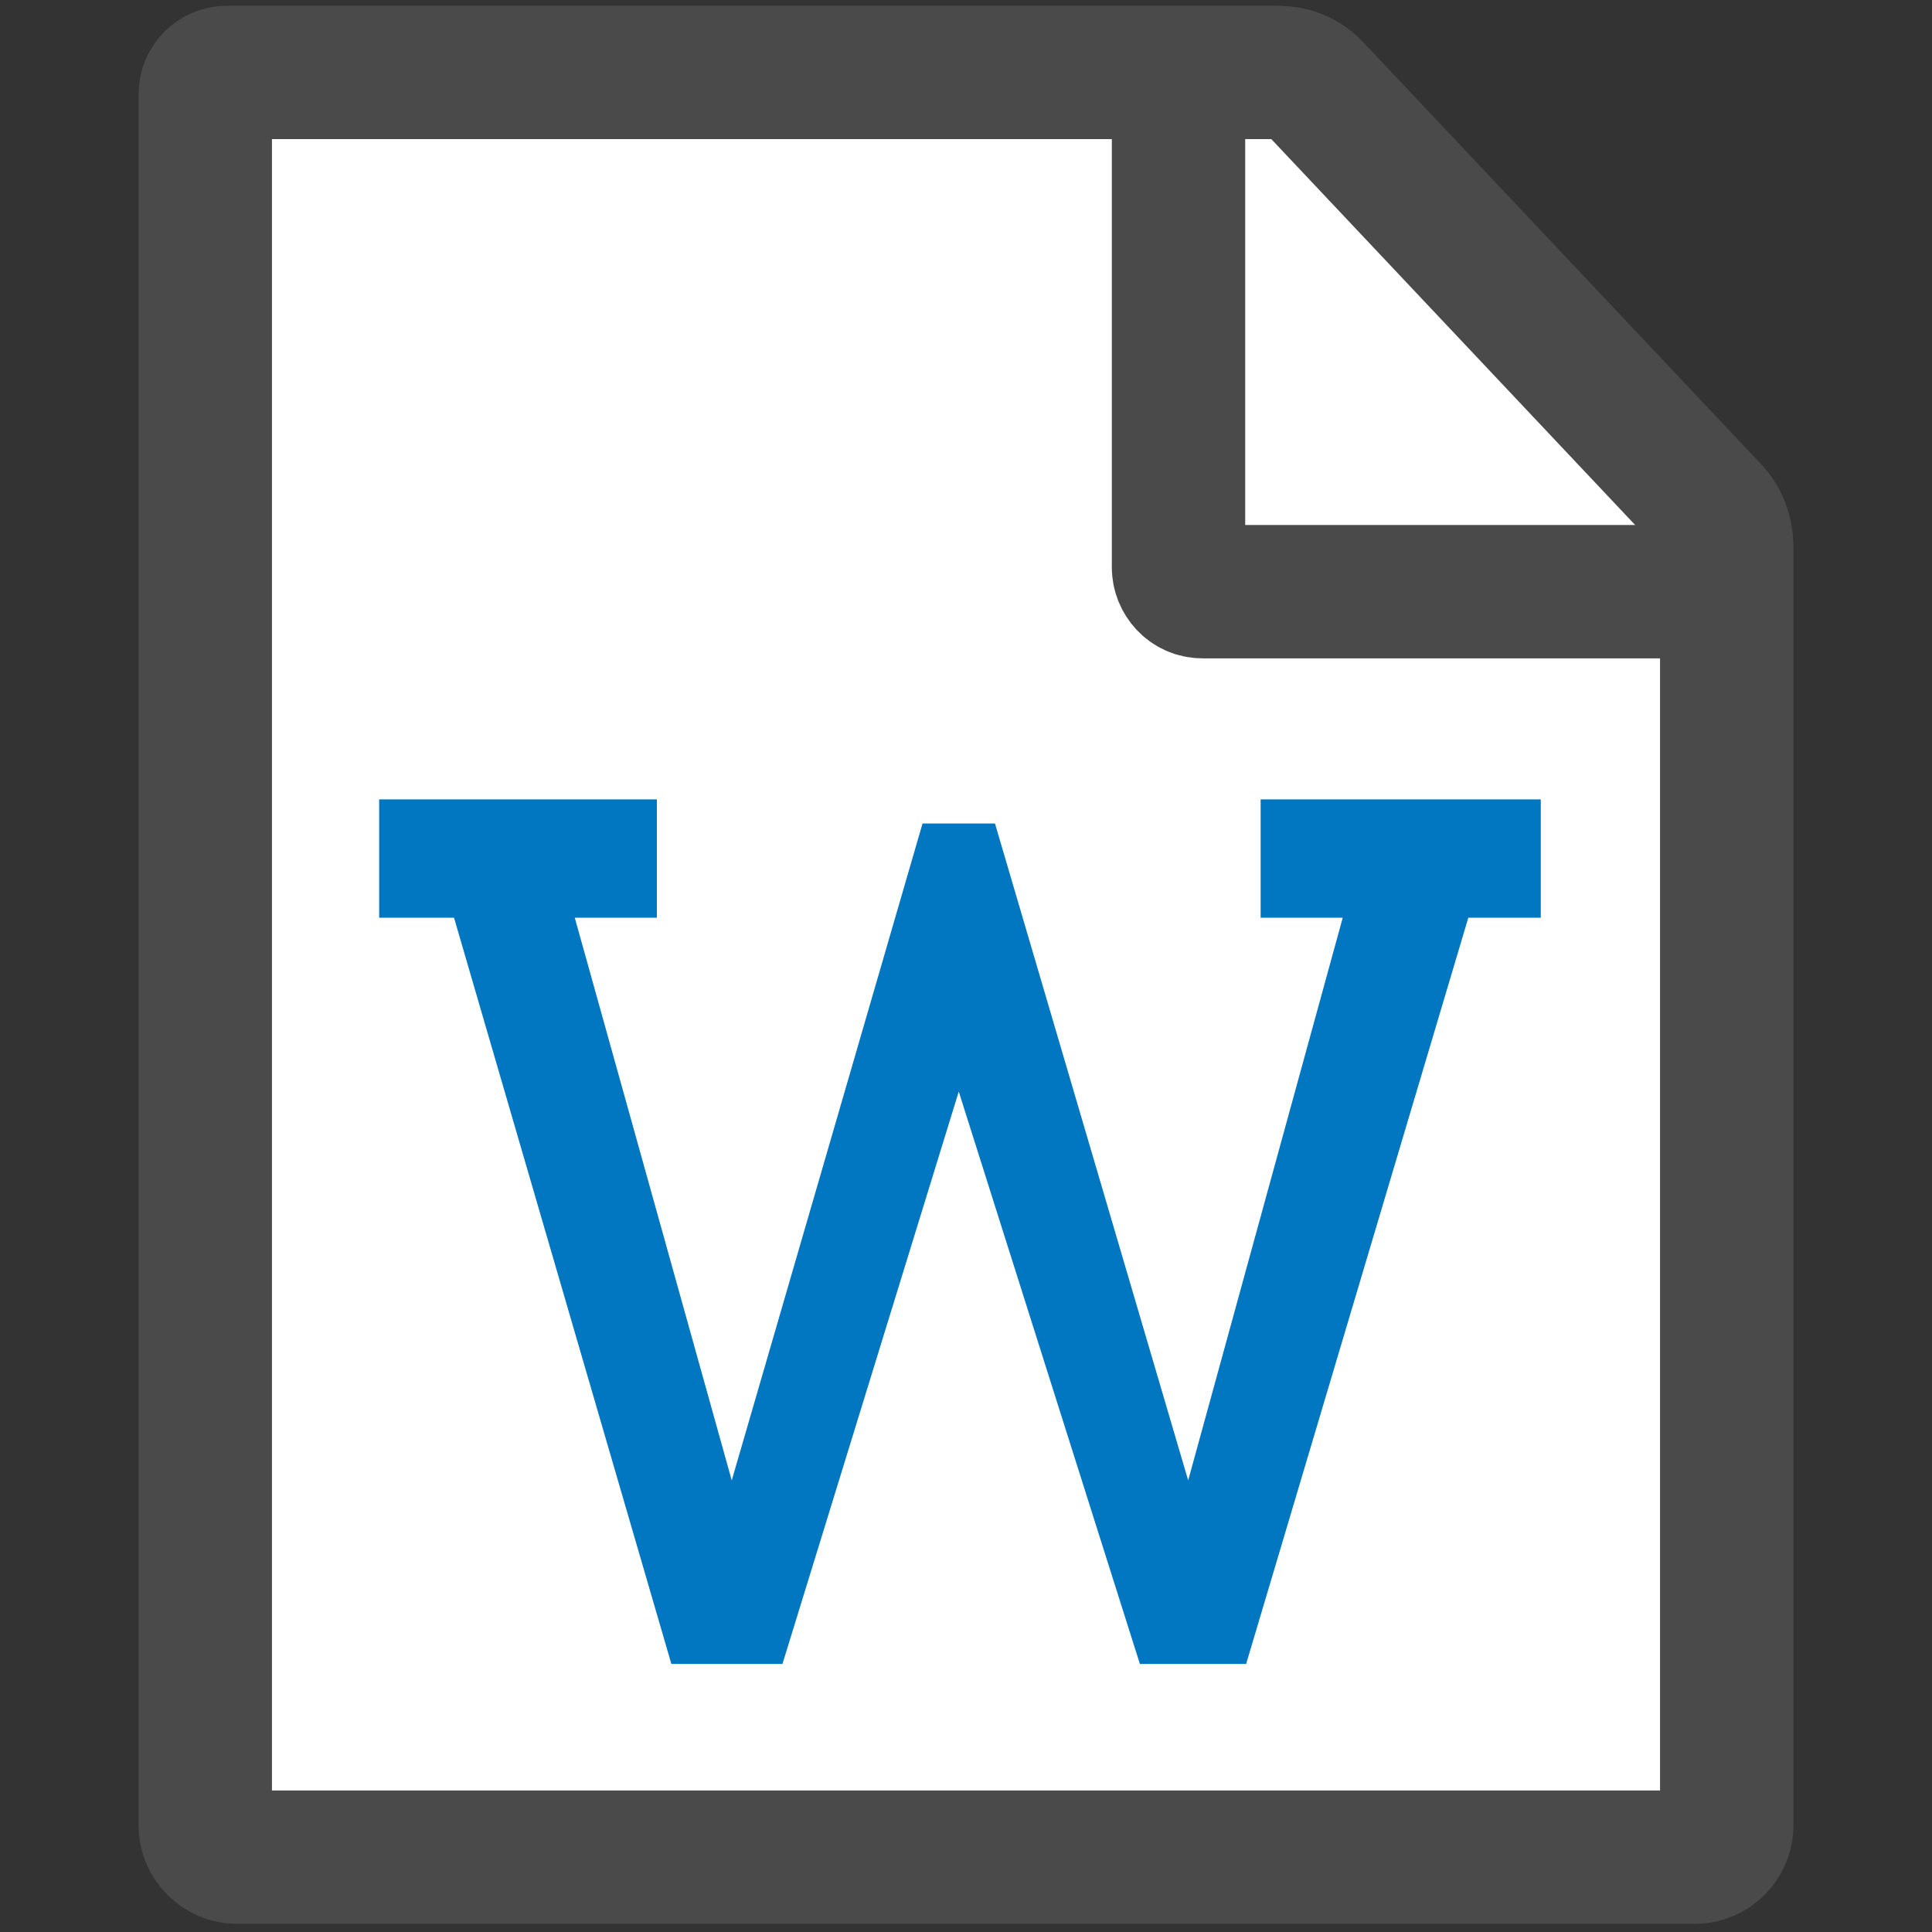 <?xml version="1.0" encoding="utf-8"?>
<!-- Generator: Adobe Illustrator 23.0.6, SVG Export Plug-In . SVG Version: 6.00 Build 0)  -->
<svg version="1.1" id="Layer_1" xmlns="http://www.w3.org/2000/svg" xmlns:xlink="http://www.w3.org/1999/xlink" x="0px" y="0px"
	 viewBox="0 0 80 80" style="enable-background:new 0 0 80 80;" xml:space="preserve">
<rect x="0" y="0" width="80" height="80" fill="#333333" stroke="none"/>
<style type="text/css">
	.st0{fill:#FFFFFF;stroke:#4A4A4A;stroke-width:5.522;stroke-miterlimit:10;}
	.st1{fill:none;stroke:#4A4A4A;stroke-width:5.522;stroke-miterlimit:10;}
	.st2{fill:#0077C0;}
</style>
<title>Artboard 1</title>
<path class="st0" d="M9.4,3h43.5c0.6,0,1.1,0.2,1.5,0.6l16.5,17.5c0.4,0.4,0.6,1,0.6,1.5v53c0,0.7-0.6,1.3-1.3,1.3H9.8
	c-0.7,0-1.3-0.6-1.3-1.3V3.9C8.5,3.4,8.9,3,9.4,3z"/>
<path class="st1" d="M48.8,3v20.5c0,0.5,0.4,1,1,1h21.6"/>
<path class="st2" d="M51.6,68.9h-4.4l-7.5-23.7l-7.3,23.7h-4.6l-9-30.9h-3.1v-4.9h11.5V38h-3.4l6.5,23.3l7.9-27.2h3l8,27.2L55.6,38
	h-3.4v-4.9h11.6V38h-3C60.8,38,51.6,68.9,51.6,68.9z"/>
</svg>
